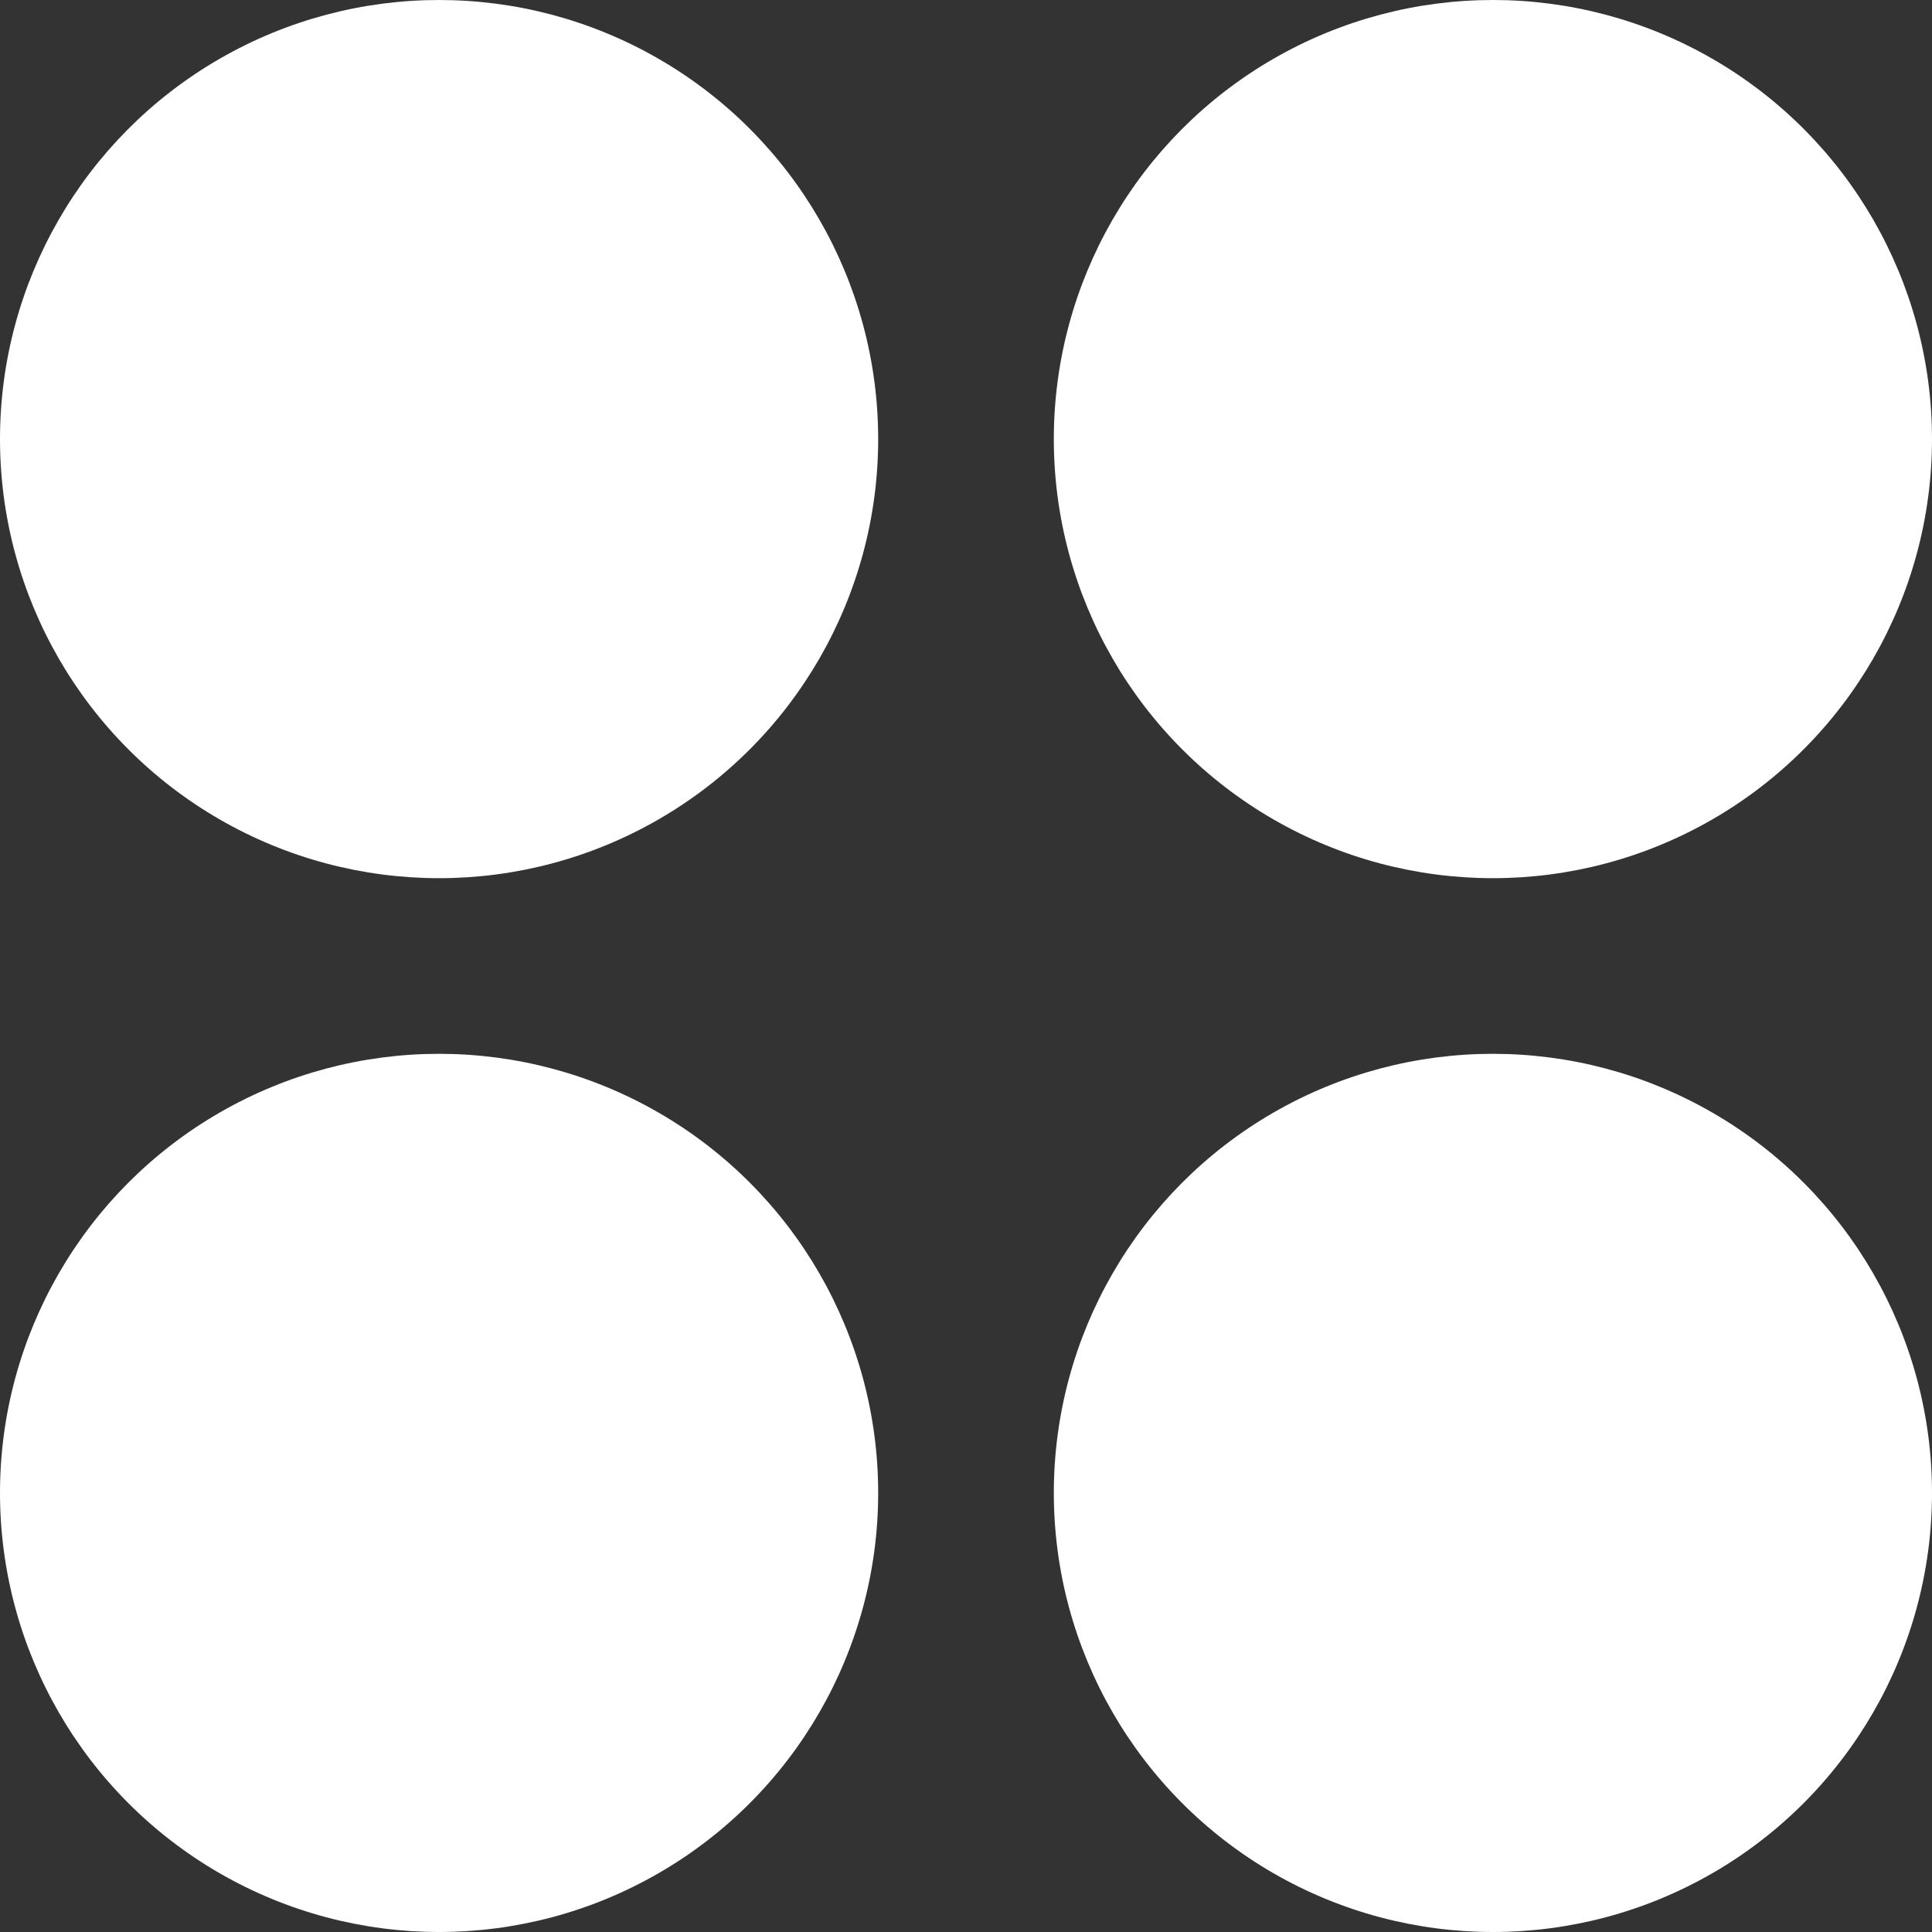 <svg xmlns="http://www.w3.org/2000/svg" viewBox="0 0 22 22"><rect x="0" y="0" width="22" height="22" fill="#333333" stroke="none"/><defs><style>.cls-1{fill:#fff;}</style></defs><title>Asset 5</title><g id="Layer_2" data-name="Layer 2"><g id="Layer_1-2" data-name="Layer 1"><circle class="cls-1" cx="5" cy="5" r="5"/><circle class="cls-1" cx="17" cy="5" r="5"/><circle class="cls-1" cx="5" cy="17" r="5"/><circle class="cls-1" cx="17" cy="17" r="5"/></g></g></svg>